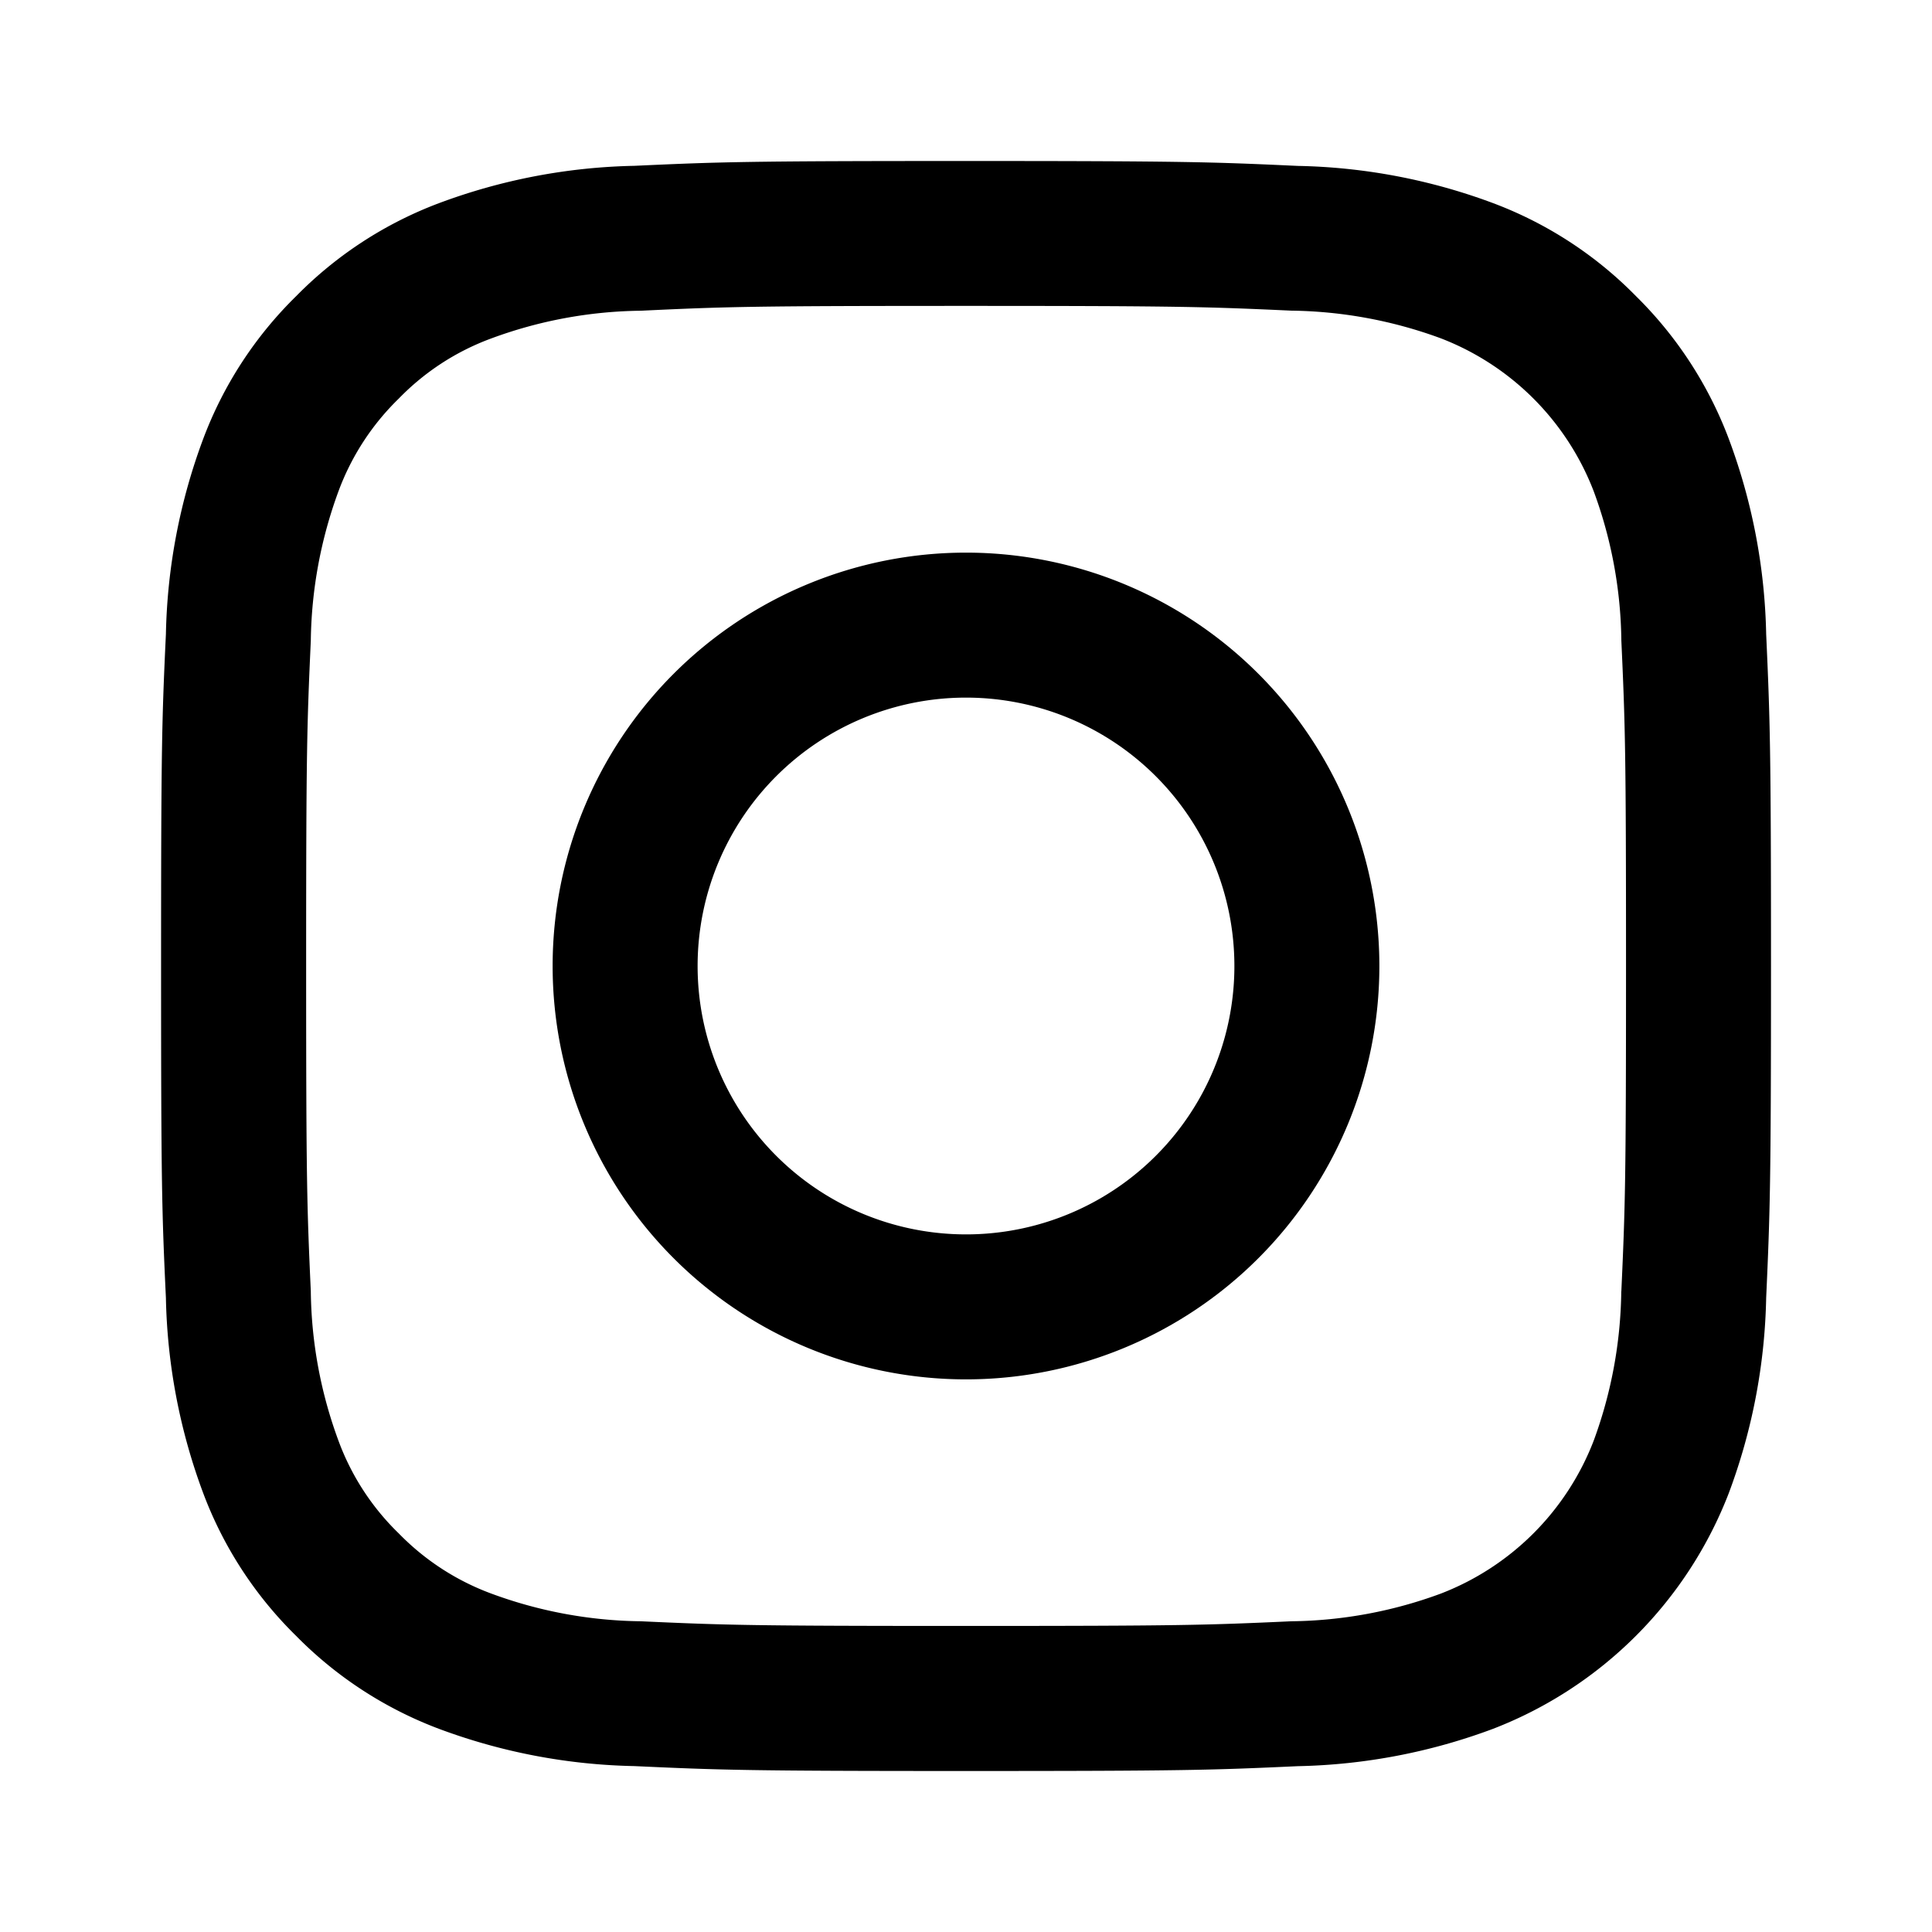 <svg xmlns="http://www.w3.org/2000/svg" viewBox="0 0 24 24"><g data-name="Brand Logos"><path d="M12 6.865A5.135 5.135 0 1017.135 12 5.135 5.135 0 0012 6.865zm0 8.469A3.334 3.334 0 1115.334 12 3.333 3.333 0 0112 15.334z"/><path d="M21.94 7.877a7.333 7.333 0 00-.465-2.427 4.918 4.918 0 00-1.153-1.772 4.894 4.894 0 00-1.77-1.153 7.323 7.323 0 00-2.428-.464C15.058 2.012 14.717 2 12.001 2s-3.057.011-4.123.06a7.333 7.333 0 00-2.428.465 4.905 4.905 0 00-1.77 1.153A4.886 4.886 0 002.525 5.45a7.333 7.333 0 00-.464 2.427c-.05 1.066-.06 1.407-.06 4.123s.01 3.057.06 4.123a7.334 7.334 0 00.464 2.427 4.888 4.888 0 001.154 1.772 4.917 4.917 0 001.771 1.153 7.338 7.338 0 002.428.464C8.944 21.988 9.285 22 12 22s3.057-.011 4.123-.06a7.333 7.333 0 002.427-.465 5.113 5.113 0 002.925-2.925 7.316 7.316 0 00.465-2.427c.048-1.067.06-1.407.06-4.123s-.012-3.057-.06-4.123zm-1.8 8.164a5.549 5.549 0 01-.343 1.857 3.311 3.311 0 01-1.898 1.898 5.522 5.522 0 01-1.857.344c-1.055.048-1.371.058-4.042.058s-2.986-.01-4.04-.058a5.526 5.526 0 01-1.857-.344 3.108 3.108 0 01-1.15-.748 3.085 3.085 0 01-.748-1.15 5.521 5.521 0 01-.344-1.857c-.048-1.054-.058-1.37-.058-4.04s.01-2.987.058-4.042a5.563 5.563 0 01.344-1.857 3.107 3.107 0 01.748-1.15 3.082 3.082 0 011.15-.748A5.523 5.523 0 017.96 3.86C9.014 3.81 9.331 3.8 12 3.8s2.987.011 4.042.059a5.564 5.564 0 011.857.344 3.31 3.31 0 011.898 1.898 5.523 5.523 0 01.344 1.857c.048 1.055.058 1.37.058 4.041s-.01 2.986-.058 4.041zM17.339 5.462z"/></g></svg>